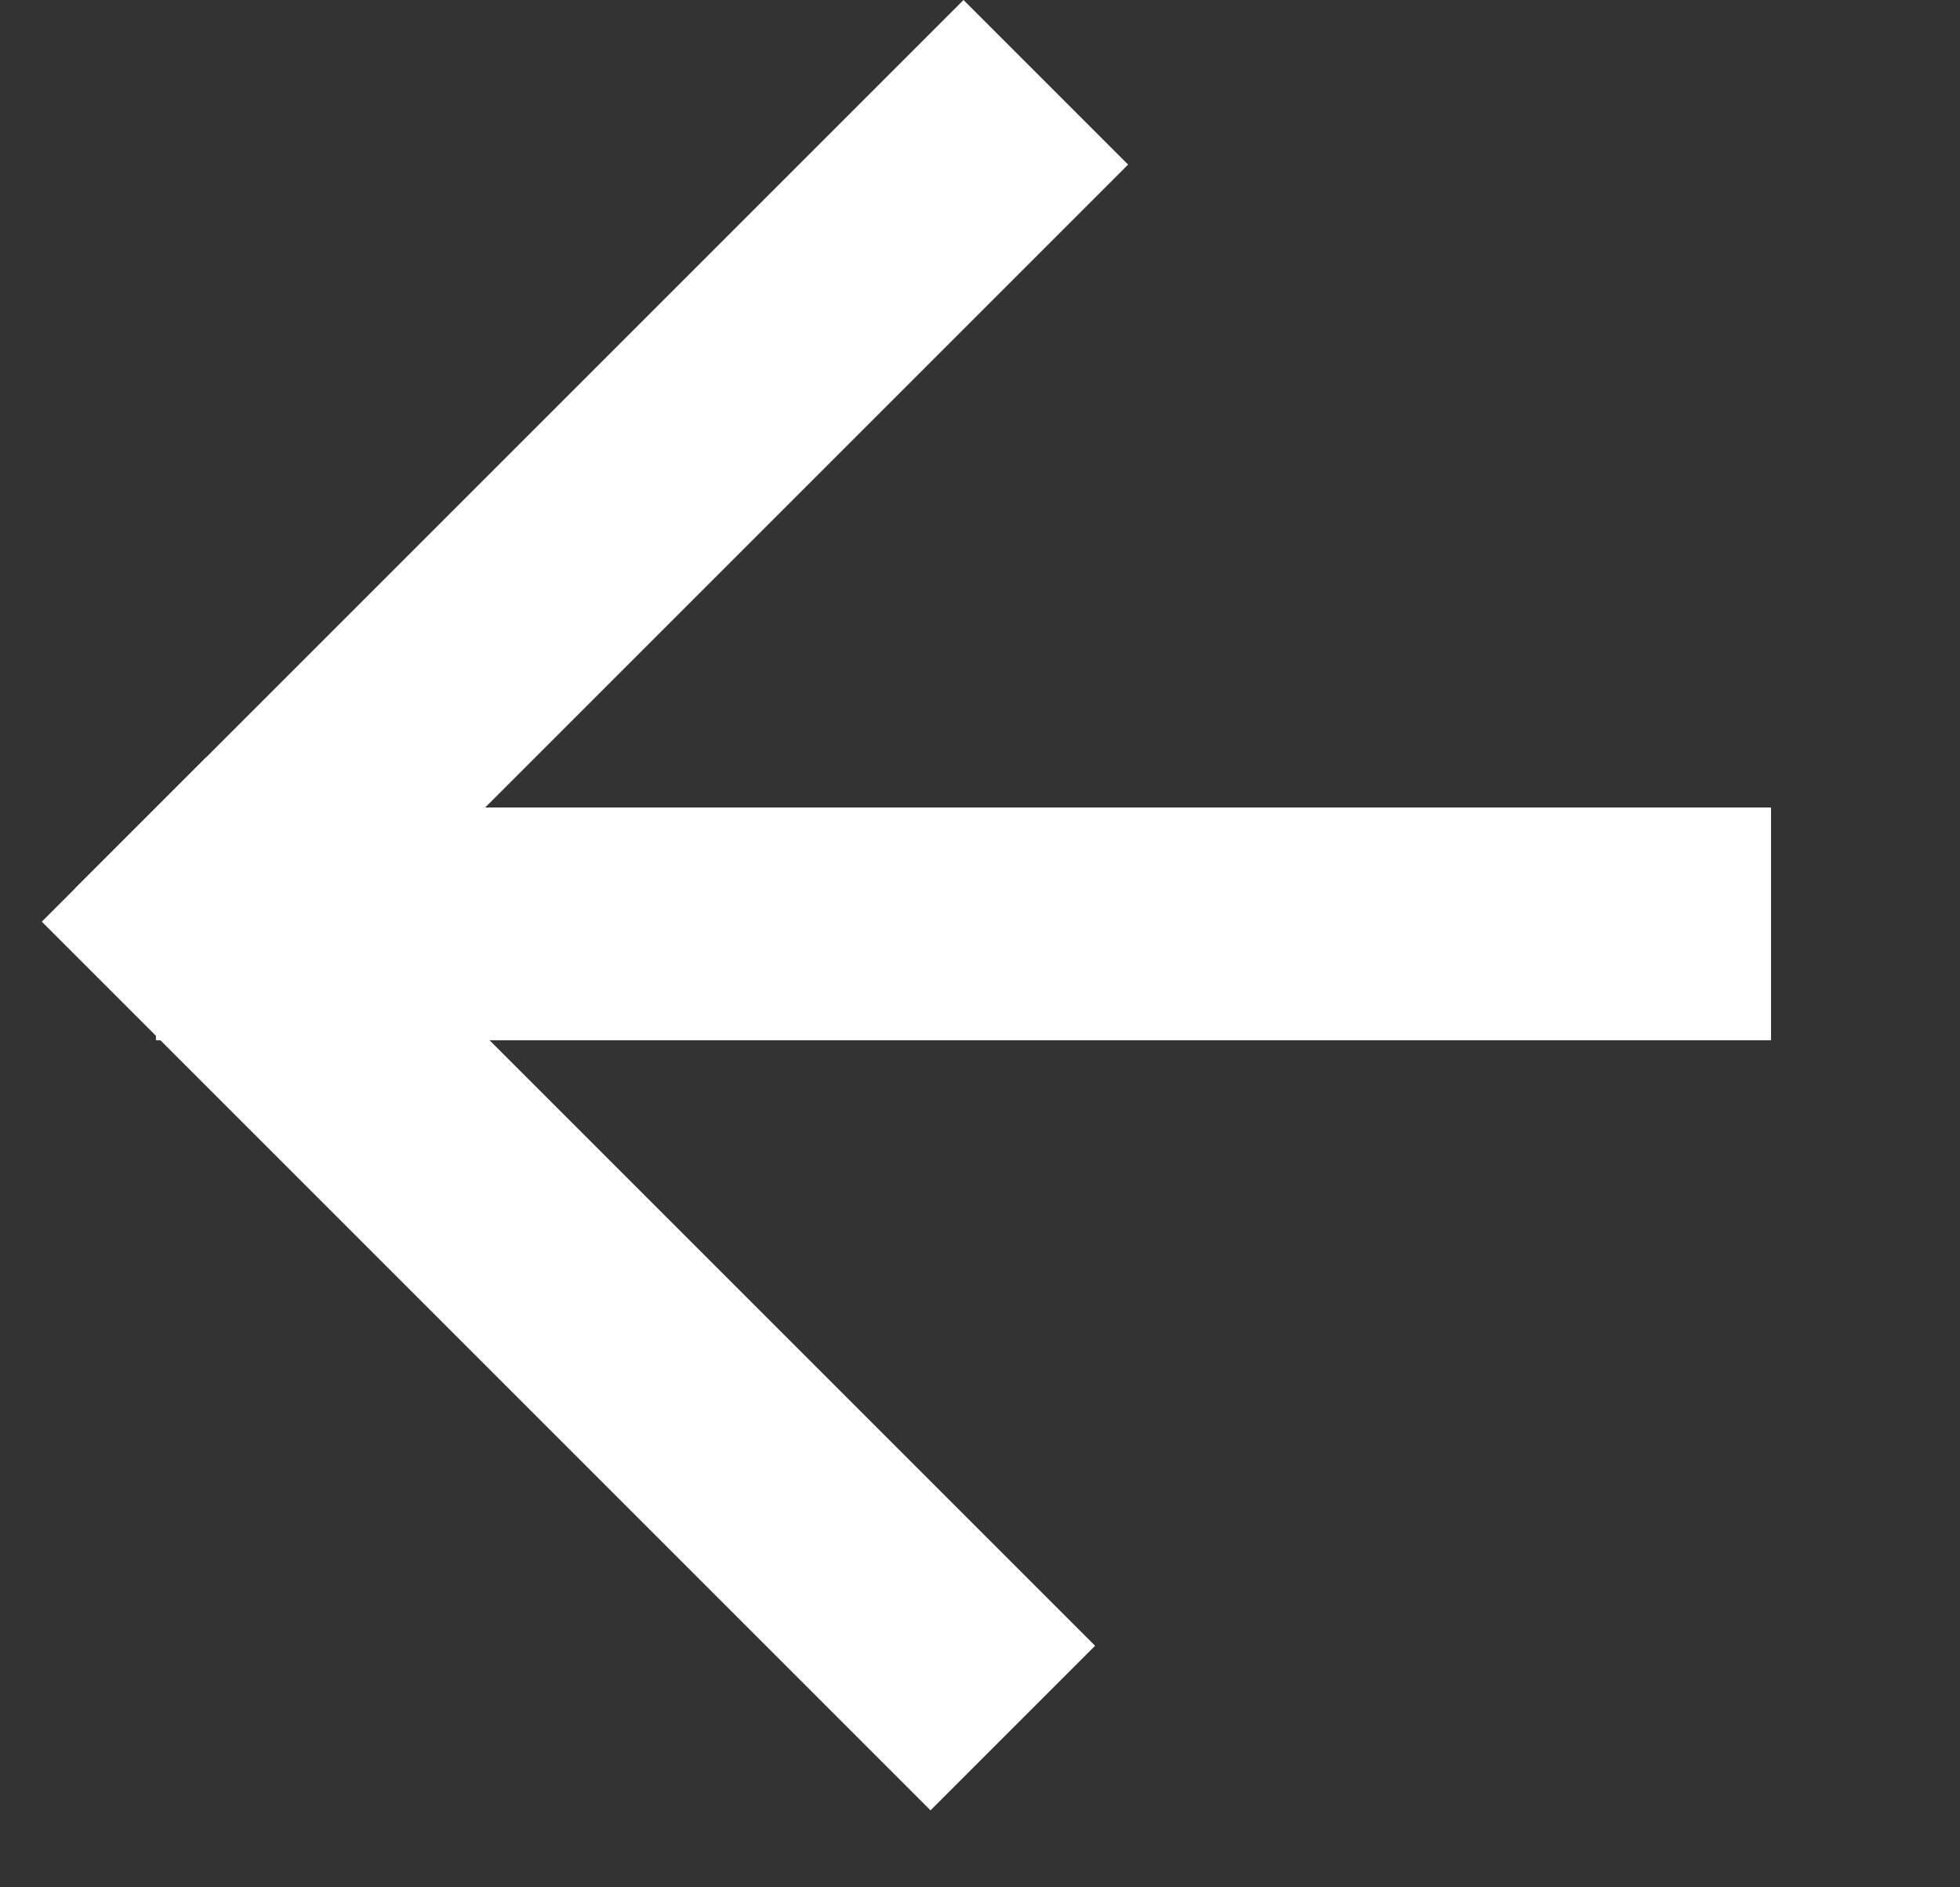 <svg width="27" height="26" viewBox="0 0 27 26" fill="none" xmlns="http://www.w3.org/2000/svg">
<rect x="0" y="0" width="27" height="26" fill="#333333" stroke="none"/>
<g clip-path="url(#clip0)">
<rect width="17.316" height="3.207" transform="matrix(-0.707 0.707 0.707 0.707 13.273 0)" fill="white"/>
<rect width="3.207" height="17.316" transform="matrix(-0.707 0.707 0.707 0.707 2.843 10.43)" fill="white"/>
<rect width="3.207" height="22.249" transform="matrix(0 1 1 0 2.148 11.124)" fill="white"/>
</g>
<defs>
<clipPath id="clip0">
<rect width="18" height="18" fill="white" transform="matrix(-0.707 0.707 0.707 0.707 13.273 0)"/>
</clipPath>
</defs>
</svg>
